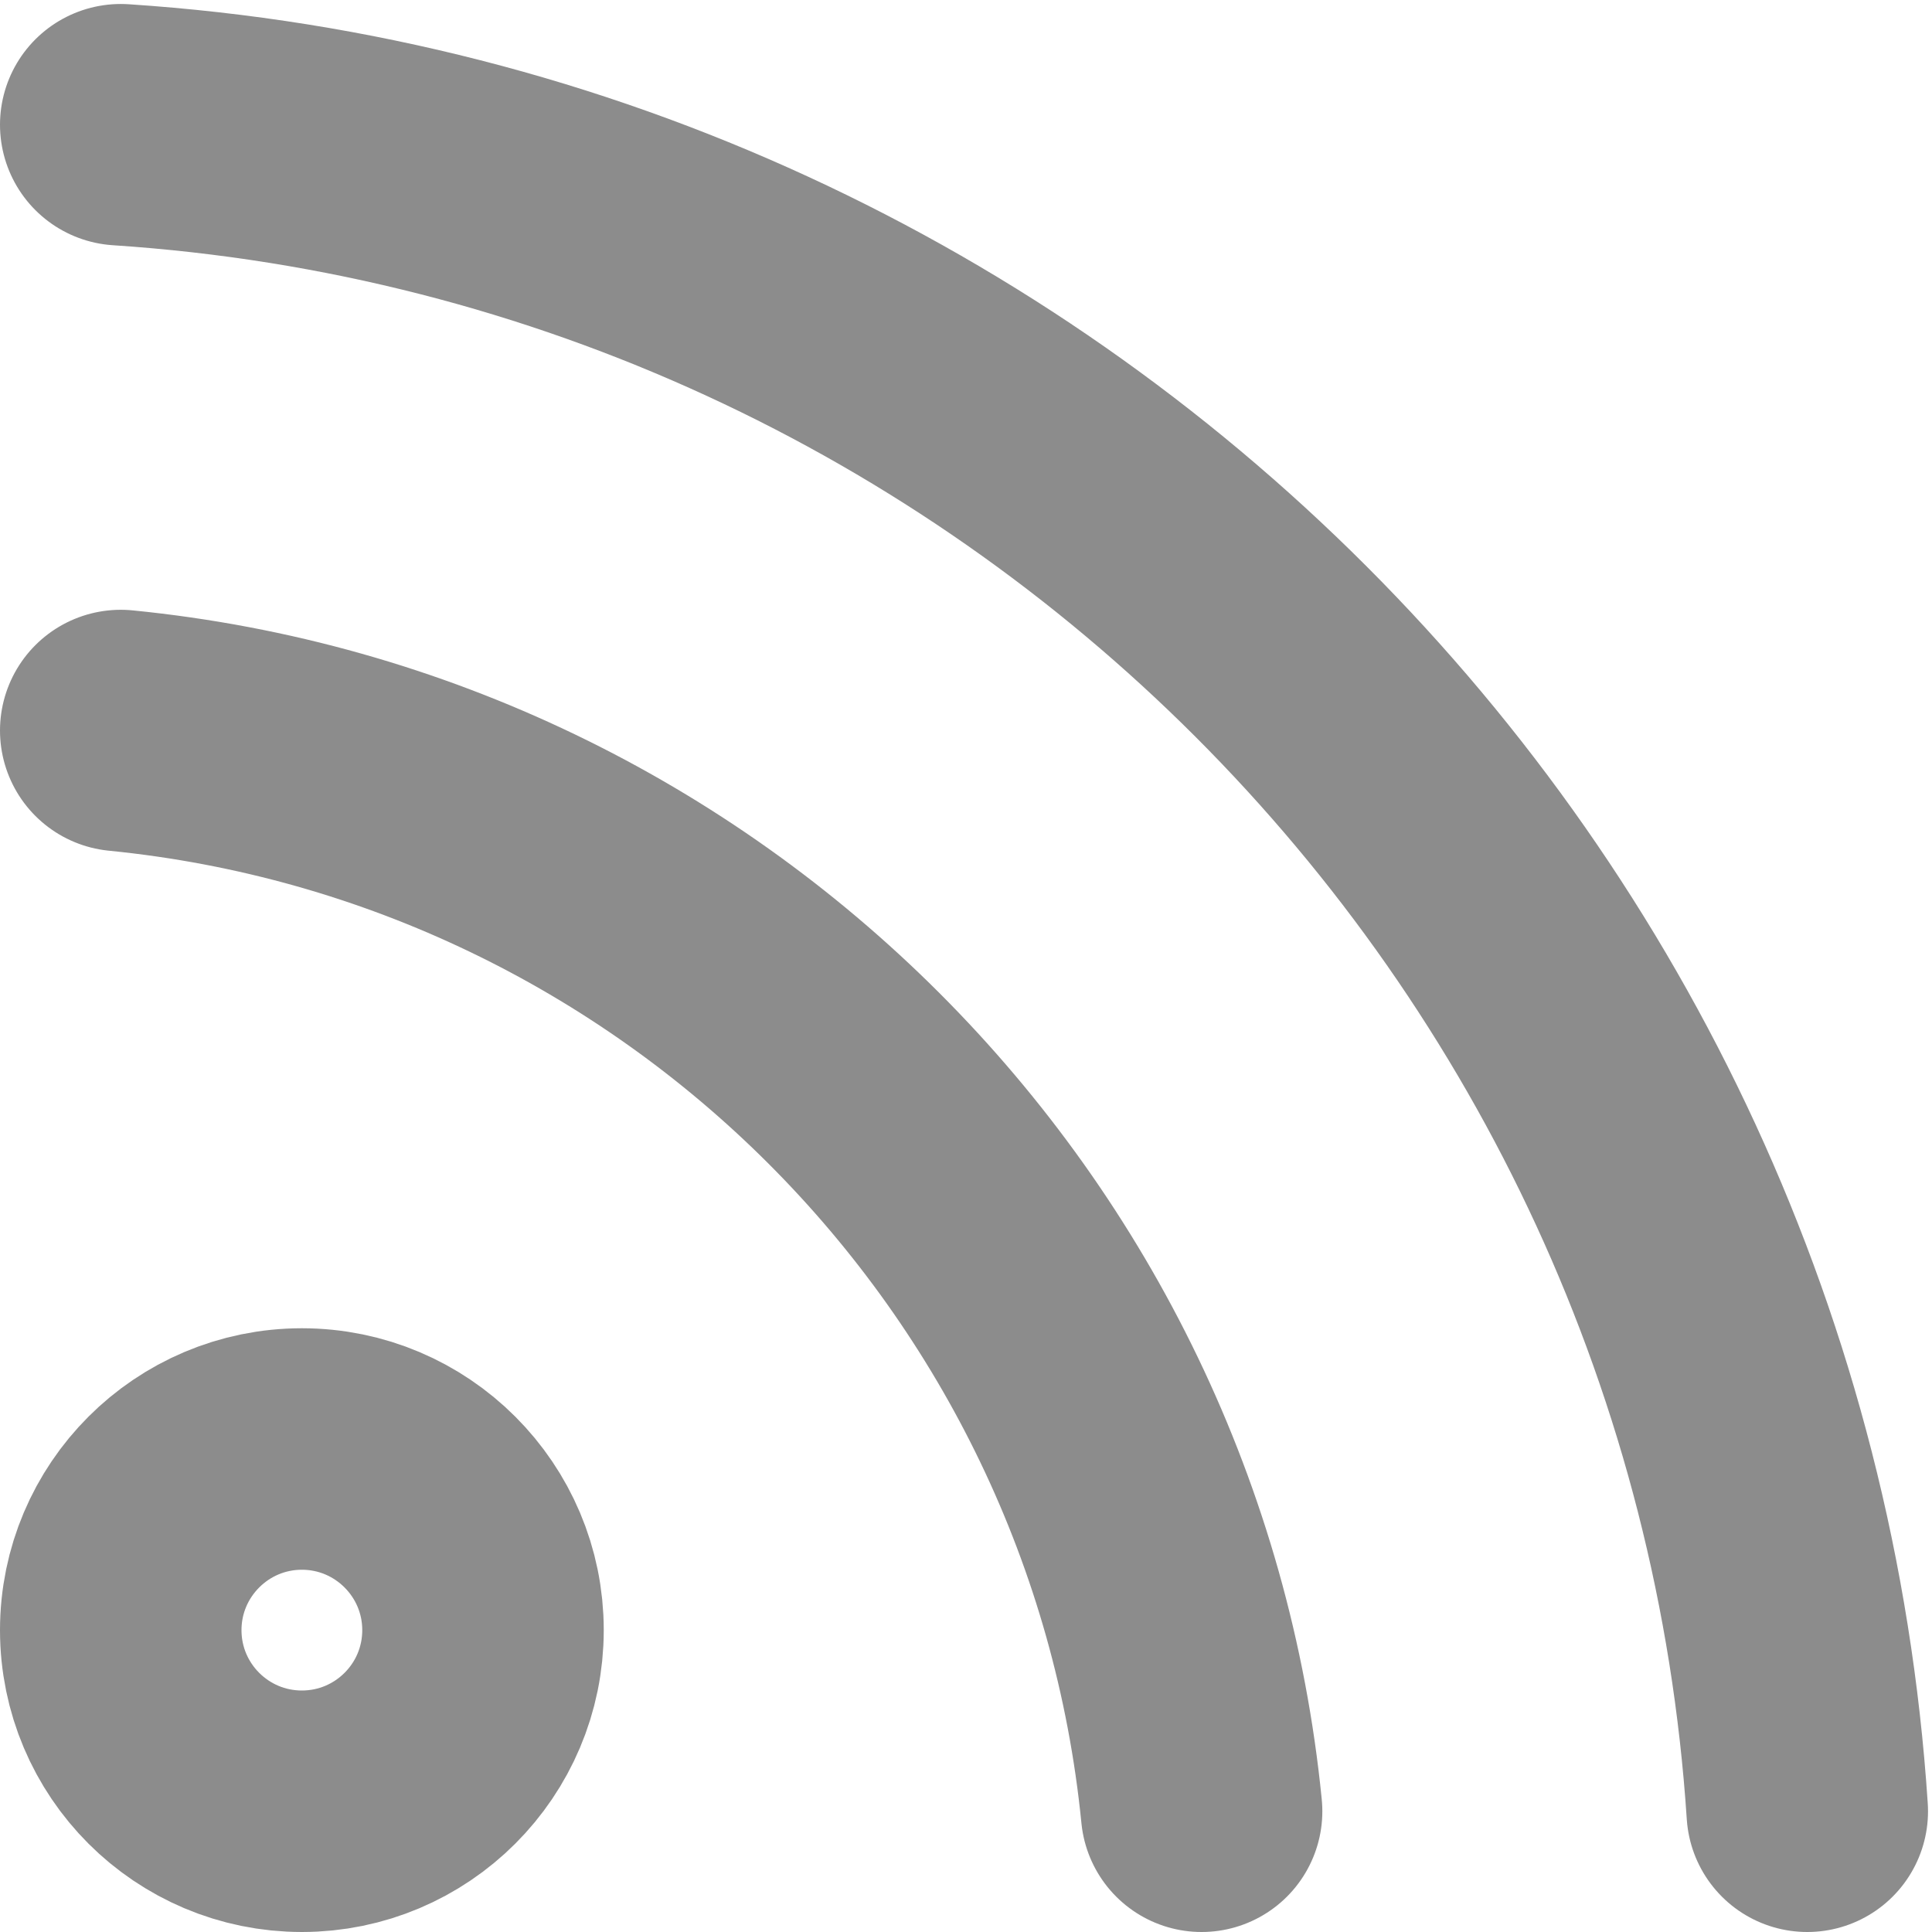 <svg width="16" height="16" viewBox="0 0 16 16" fill="none" xmlns="http://www.w3.org/2000/svg">
<path d="M14.967 15C14.474 7.513 8.488 1.526 1 1.033M1 6.05C5.724 6.519 9.482 10.276 9.951 15M4 13.5C4 14.329 3.328 15 2.5 15C1.672 15 1 14.329 1 13.5C1 12.672 1.672 12 2.5 12C3.328 12 4 12.672 4 13.5Z" stroke="#8C8C8C" stroke-width="2" stroke-linecap="round" stroke-linejoin="round"/>
</svg>

